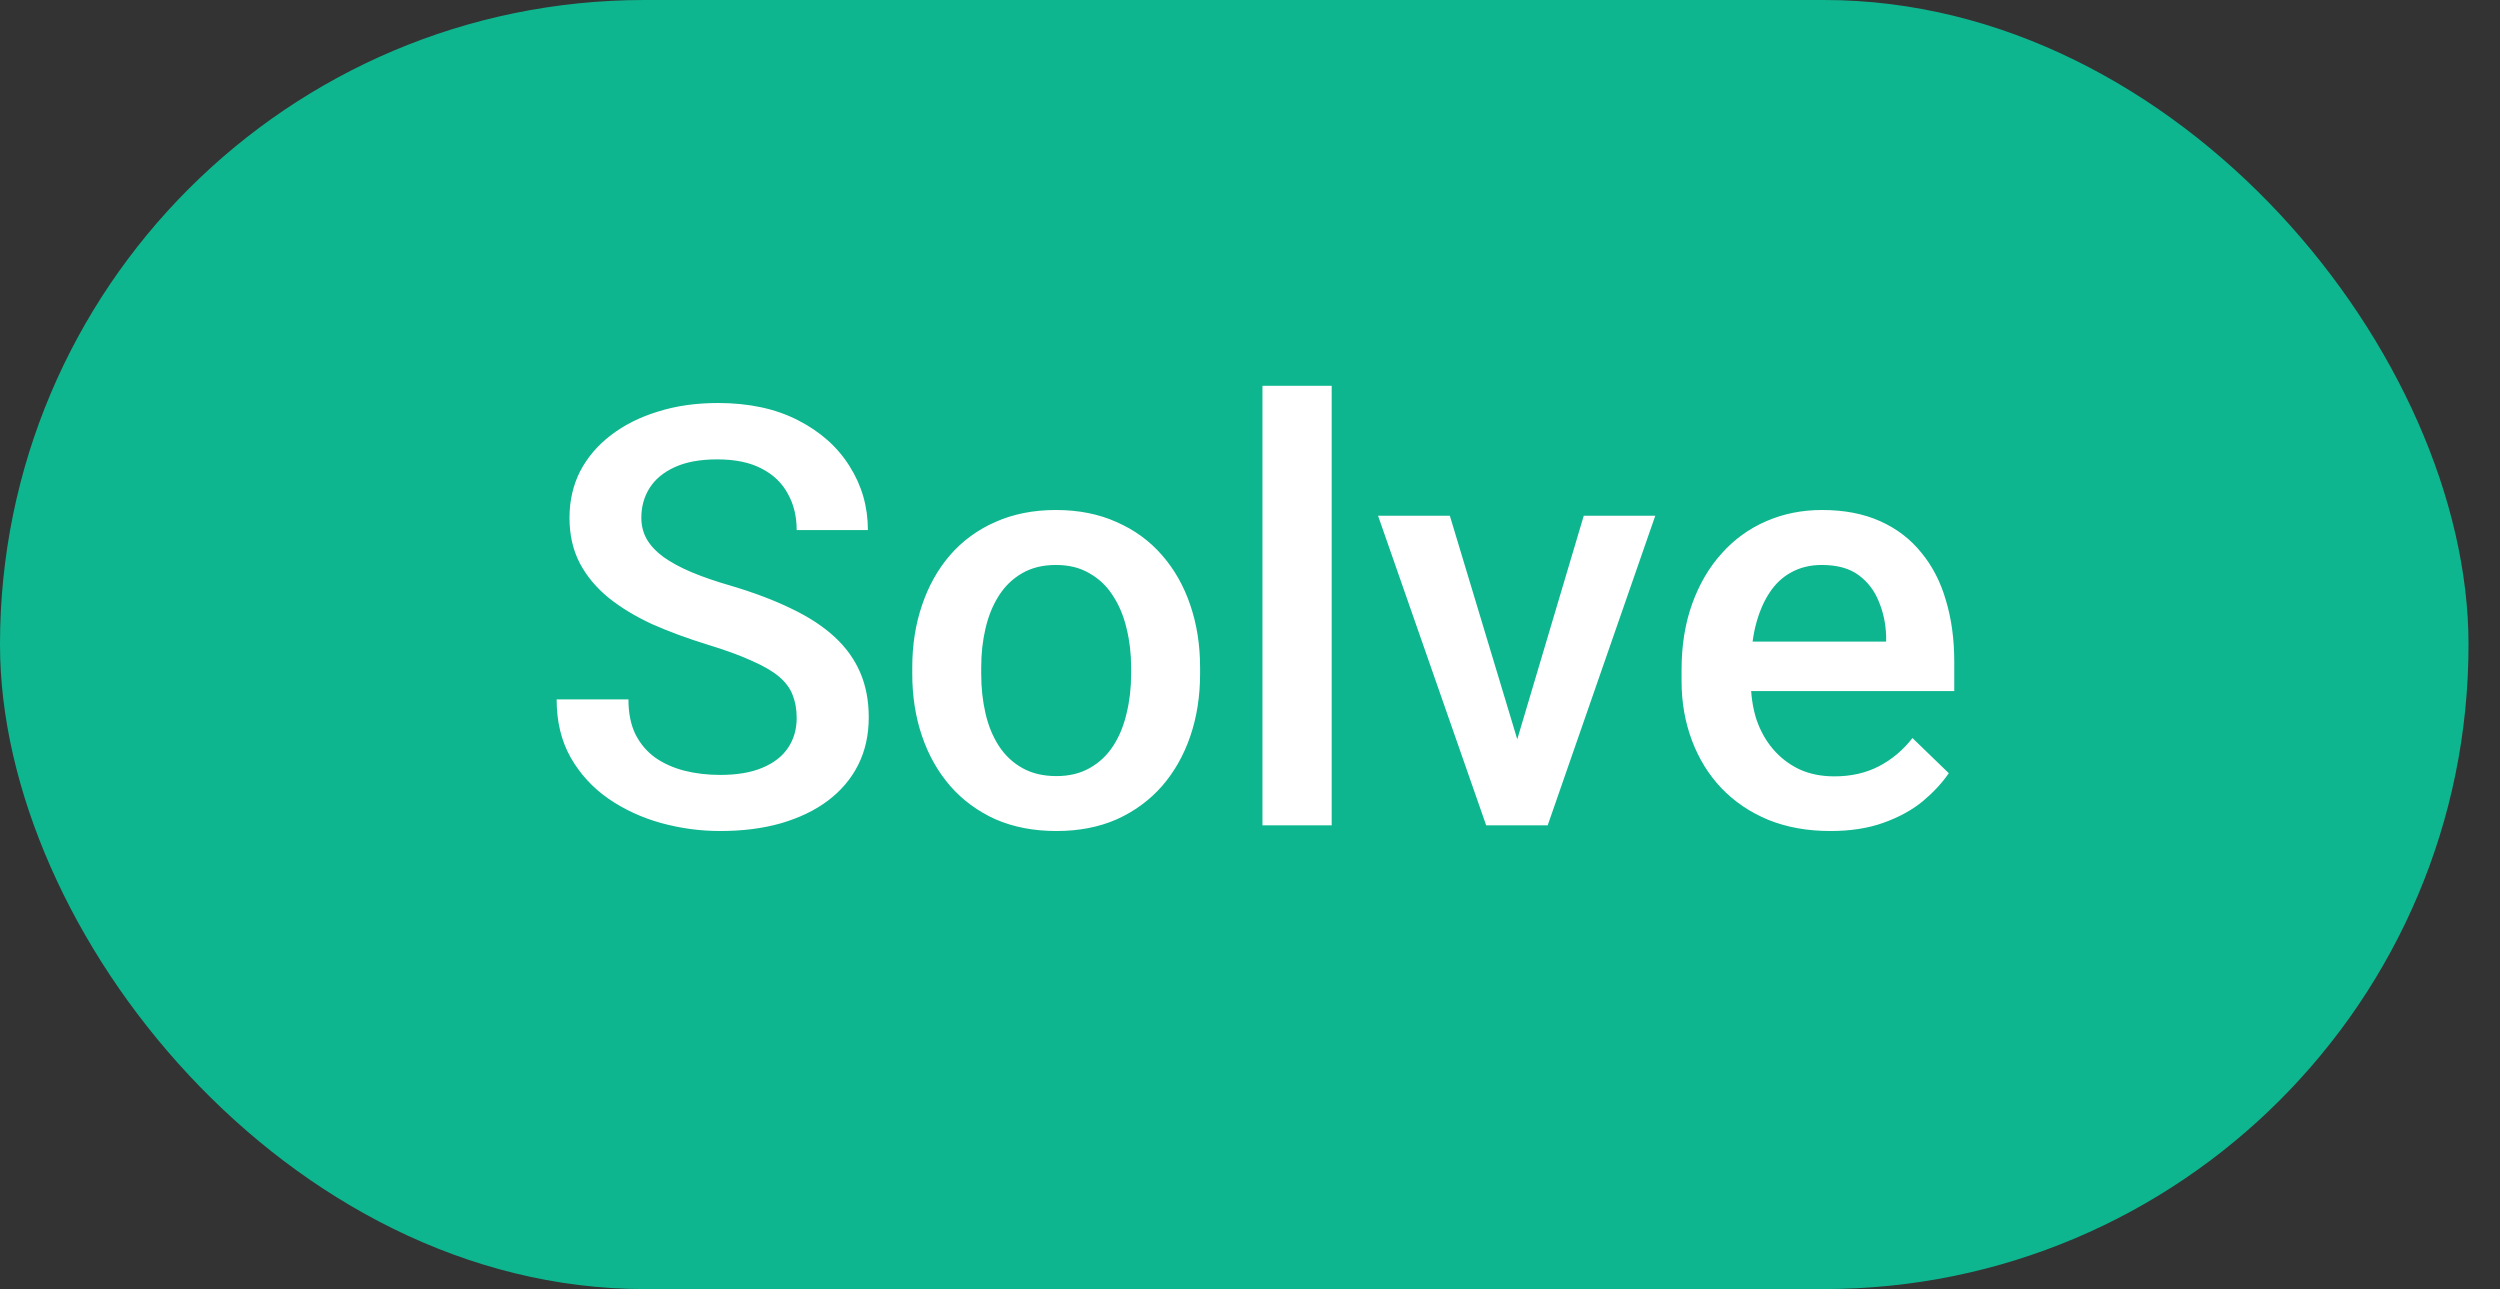 <svg width="64" height="33" viewBox="0 0 64 33" fill="none" xmlns="http://www.w3.org/2000/svg">
<rect x="0" y="0" width="64" height="33" fill="#333333" stroke="none"/>
<rect width="63.194" height="33" rx="16.5" fill="#0EB68F"/>
<path d="M20.395 18.381C20.395 18.161 20.361 17.966 20.292 17.795C20.229 17.624 20.114 17.468 19.948 17.326C19.782 17.185 19.548 17.048 19.245 16.916C18.947 16.779 18.566 16.64 18.102 16.499C17.594 16.342 17.126 16.169 16.696 15.979C16.271 15.783 15.9 15.559 15.583 15.305C15.265 15.046 15.019 14.751 14.843 14.418C14.667 14.082 14.579 13.693 14.579 13.254C14.579 12.819 14.67 12.424 14.85 12.067C15.036 11.711 15.297 11.403 15.634 11.145C15.976 10.881 16.379 10.678 16.843 10.537C17.306 10.39 17.819 10.317 18.381 10.317C19.172 10.317 19.853 10.463 20.424 10.756C21 11.049 21.442 11.442 21.75 11.936C22.062 12.429 22.218 12.973 22.218 13.569H20.395C20.395 13.217 20.319 12.907 20.168 12.639C20.021 12.365 19.797 12.15 19.494 11.994C19.196 11.838 18.818 11.76 18.359 11.76C17.924 11.76 17.563 11.826 17.275 11.958C16.986 12.089 16.772 12.268 16.63 12.492C16.488 12.717 16.418 12.971 16.418 13.254C16.418 13.454 16.464 13.637 16.557 13.803C16.65 13.964 16.791 14.116 16.982 14.257C17.172 14.394 17.411 14.524 17.699 14.646C17.988 14.768 18.327 14.885 18.718 14.997C19.308 15.173 19.823 15.368 20.263 15.583C20.702 15.793 21.069 16.032 21.361 16.301C21.654 16.569 21.874 16.875 22.021 17.216C22.167 17.553 22.24 17.937 22.24 18.366C22.24 18.816 22.15 19.221 21.969 19.582C21.789 19.939 21.53 20.244 21.193 20.498C20.861 20.747 20.461 20.939 19.992 21.076C19.528 21.208 19.011 21.274 18.439 21.274C17.927 21.274 17.421 21.206 16.923 21.069C16.43 20.932 15.981 20.725 15.575 20.446C15.17 20.163 14.848 19.812 14.609 19.392C14.369 18.967 14.25 18.471 14.25 17.905H16.088C16.088 18.252 16.147 18.547 16.264 18.791C16.386 19.035 16.554 19.235 16.769 19.392C16.984 19.543 17.233 19.655 17.516 19.729C17.804 19.802 18.112 19.838 18.439 19.838C18.869 19.838 19.228 19.777 19.516 19.655C19.809 19.533 20.029 19.362 20.175 19.143C20.322 18.923 20.395 18.669 20.395 18.381ZM23.354 17.253V17.084C23.354 16.513 23.437 15.983 23.603 15.495C23.769 15.002 24.008 14.575 24.32 14.213C24.638 13.847 25.024 13.564 25.478 13.364C25.937 13.159 26.454 13.056 27.03 13.056C27.611 13.056 28.129 13.159 28.583 13.364C29.042 13.564 29.43 13.847 29.748 14.213C30.065 14.575 30.307 15.002 30.473 15.495C30.639 15.983 30.722 16.513 30.722 17.084V17.253C30.722 17.824 30.639 18.354 30.473 18.842C30.307 19.331 30.065 19.758 29.748 20.124C29.43 20.485 29.045 20.769 28.59 20.974C28.136 21.174 27.621 21.274 27.045 21.274C26.464 21.274 25.944 21.174 25.485 20.974C25.031 20.769 24.645 20.485 24.328 20.124C24.011 19.758 23.769 19.331 23.603 18.842C23.437 18.354 23.354 17.824 23.354 17.253ZM25.119 17.084V17.253C25.119 17.609 25.155 17.946 25.229 18.264C25.302 18.581 25.417 18.859 25.573 19.099C25.729 19.338 25.929 19.526 26.174 19.663C26.418 19.799 26.708 19.868 27.045 19.868C27.372 19.868 27.655 19.799 27.895 19.663C28.139 19.526 28.339 19.338 28.495 19.099C28.652 18.859 28.766 18.581 28.84 18.264C28.918 17.946 28.957 17.609 28.957 17.253V17.084C28.957 16.733 28.918 16.401 28.84 16.088C28.766 15.771 28.649 15.49 28.488 15.246C28.332 15.002 28.132 14.812 27.887 14.675C27.648 14.533 27.363 14.463 27.03 14.463C26.698 14.463 26.41 14.533 26.166 14.675C25.927 14.812 25.729 15.002 25.573 15.246C25.417 15.49 25.302 15.771 25.229 16.088C25.155 16.401 25.119 16.733 25.119 17.084ZM34.091 9.877V21.128H32.319V9.877H34.091ZM38.603 19.729L40.544 13.203H42.375L39.621 21.128H38.478L38.603 19.729ZM37.116 13.203L39.093 19.758L39.189 21.128H38.046L35.278 13.203H37.116ZM46.857 21.274C46.271 21.274 45.741 21.179 45.268 20.988C44.799 20.793 44.399 20.522 44.067 20.175C43.739 19.829 43.488 19.421 43.312 18.952C43.136 18.483 43.048 17.978 43.048 17.436V17.143C43.048 16.523 43.139 15.961 43.319 15.459C43.5 14.956 43.752 14.526 44.074 14.169C44.396 13.808 44.777 13.532 45.217 13.342C45.656 13.151 46.132 13.056 46.645 13.056C47.211 13.056 47.707 13.151 48.132 13.342C48.556 13.532 48.908 13.801 49.186 14.148C49.469 14.489 49.679 14.897 49.816 15.371C49.958 15.844 50.029 16.367 50.029 16.938V17.692H43.906V16.425H48.285V16.286C48.276 15.969 48.212 15.671 48.095 15.393C47.983 15.114 47.809 14.89 47.575 14.719C47.34 14.548 47.028 14.463 46.637 14.463C46.344 14.463 46.083 14.526 45.854 14.653C45.629 14.775 45.441 14.953 45.29 15.188C45.138 15.422 45.021 15.705 44.938 16.037C44.86 16.364 44.821 16.733 44.821 17.143V17.436C44.821 17.783 44.867 18.105 44.96 18.403C45.058 18.696 45.199 18.952 45.385 19.172C45.571 19.392 45.795 19.565 46.059 19.692C46.322 19.814 46.623 19.875 46.96 19.875C47.385 19.875 47.763 19.79 48.095 19.619C48.427 19.448 48.715 19.206 48.959 18.894L49.889 19.794C49.718 20.044 49.496 20.283 49.223 20.512C48.949 20.737 48.615 20.92 48.219 21.062C47.829 21.203 47.375 21.274 46.857 21.274Z" fill="white"/>
</svg>
